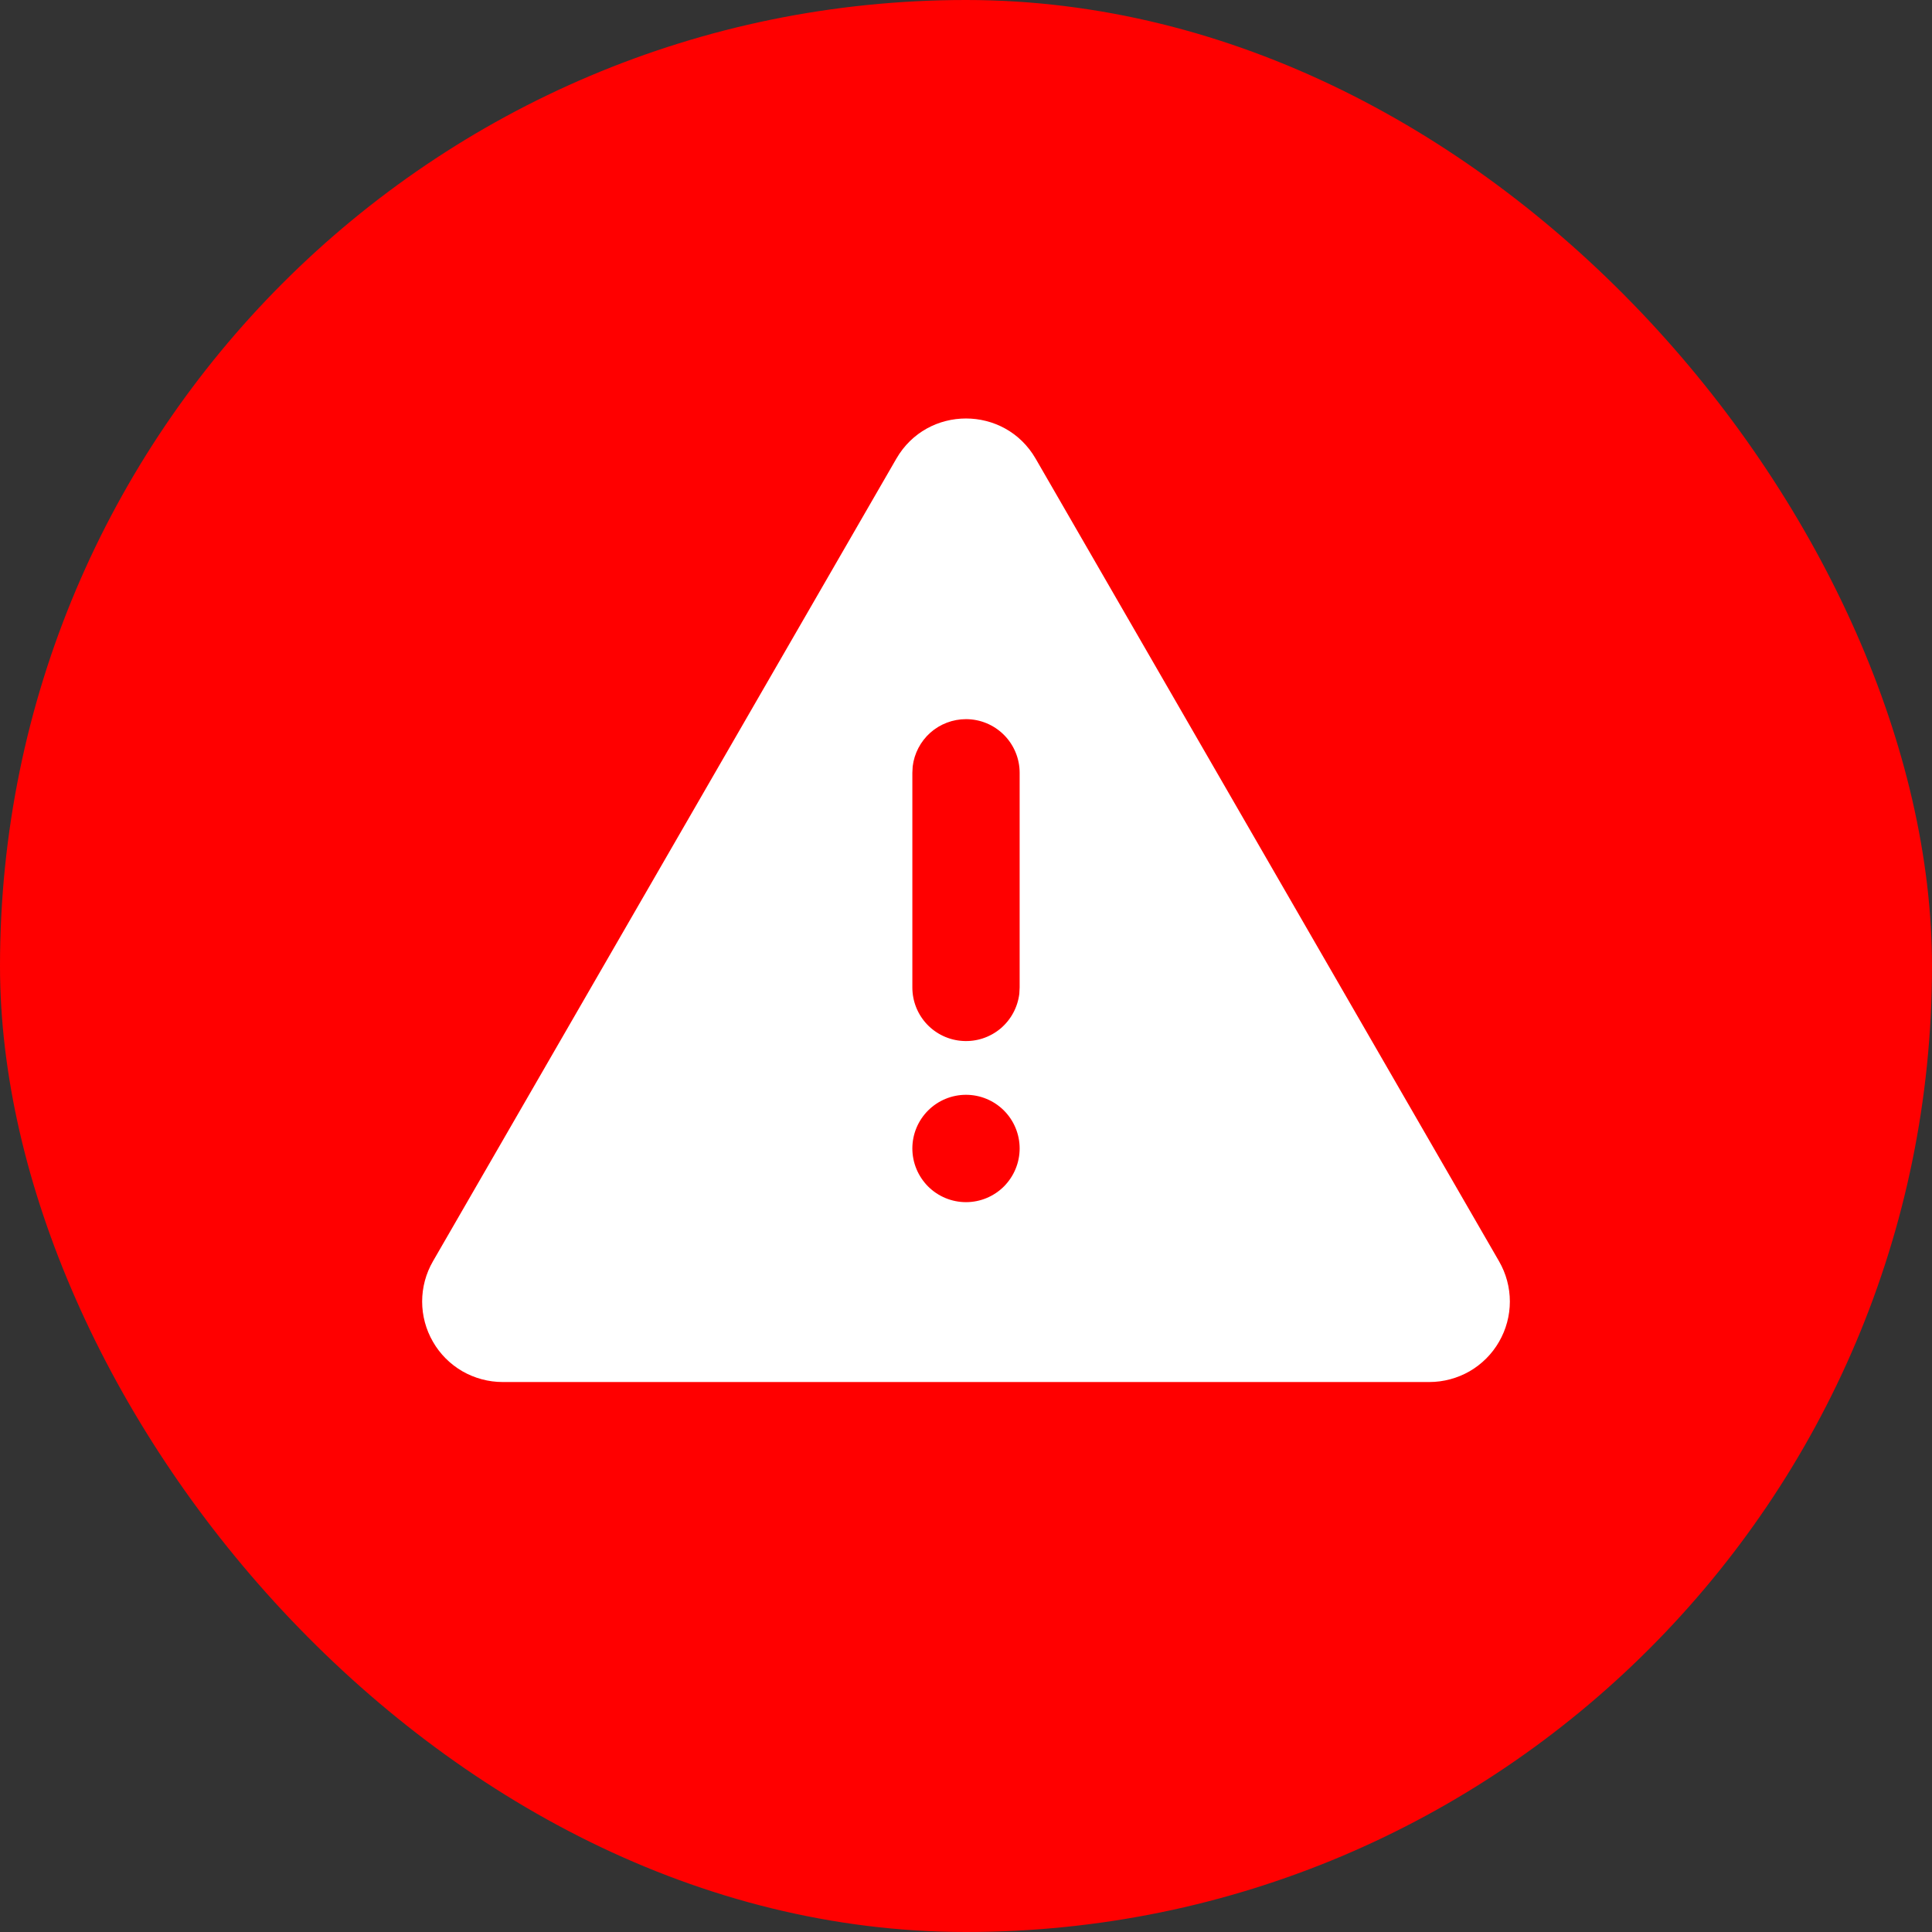 <svg width="30" height="30" viewBox="0 0 30 30" fill="none" xmlns="http://www.w3.org/2000/svg">
<rect x="0" y="0" width="30" height="30" fill="#333333" stroke="none"/>
<rect width="30" height="30" rx="15" fill="#FF0000"/>
<g clip-path="url(#clip0_19_305)">
<path d="M16.082 7.123L23.277 19.585C23.387 19.775 23.445 19.991 23.445 20.21C23.445 20.429 23.387 20.645 23.277 20.835C23.168 21.025 23.01 21.183 22.82 21.293C22.63 21.402 22.414 21.46 22.195 21.46H7.805C7.586 21.46 7.37 21.402 7.18 21.293C6.99 21.183 6.832 21.025 6.723 20.835C6.613 20.645 6.555 20.429 6.555 20.21C6.555 19.991 6.613 19.775 6.723 19.585L13.918 7.123C14.398 6.29 15.601 6.29 16.082 7.123ZM15 17C14.779 17 14.567 17.088 14.411 17.244C14.255 17.4 14.167 17.612 14.167 17.833C14.167 18.054 14.255 18.266 14.411 18.423C14.567 18.579 14.779 18.667 15 18.667C15.221 18.667 15.433 18.579 15.589 18.423C15.745 18.266 15.833 18.054 15.833 17.833C15.833 17.612 15.745 17.4 15.589 17.244C15.433 17.088 15.221 17 15 17ZM15 11.167C14.796 11.167 14.599 11.242 14.446 11.377C14.294 11.513 14.196 11.7 14.172 11.902L14.167 12V15.333C14.167 15.546 14.248 15.75 14.394 15.905C14.54 16.059 14.739 16.152 14.951 16.164C15.163 16.177 15.372 16.108 15.535 15.972C15.698 15.835 15.802 15.642 15.828 15.431L15.833 15.333V12C15.833 11.779 15.745 11.567 15.589 11.411C15.433 11.255 15.221 11.167 15 11.167Z" fill="white"/>
</g>
<defs>
<clipPath id="clip0_19_305">
<rect width="20" height="20" fill="white" transform="translate(5 4.5)"/>
</clipPath>
</defs>
</svg>
